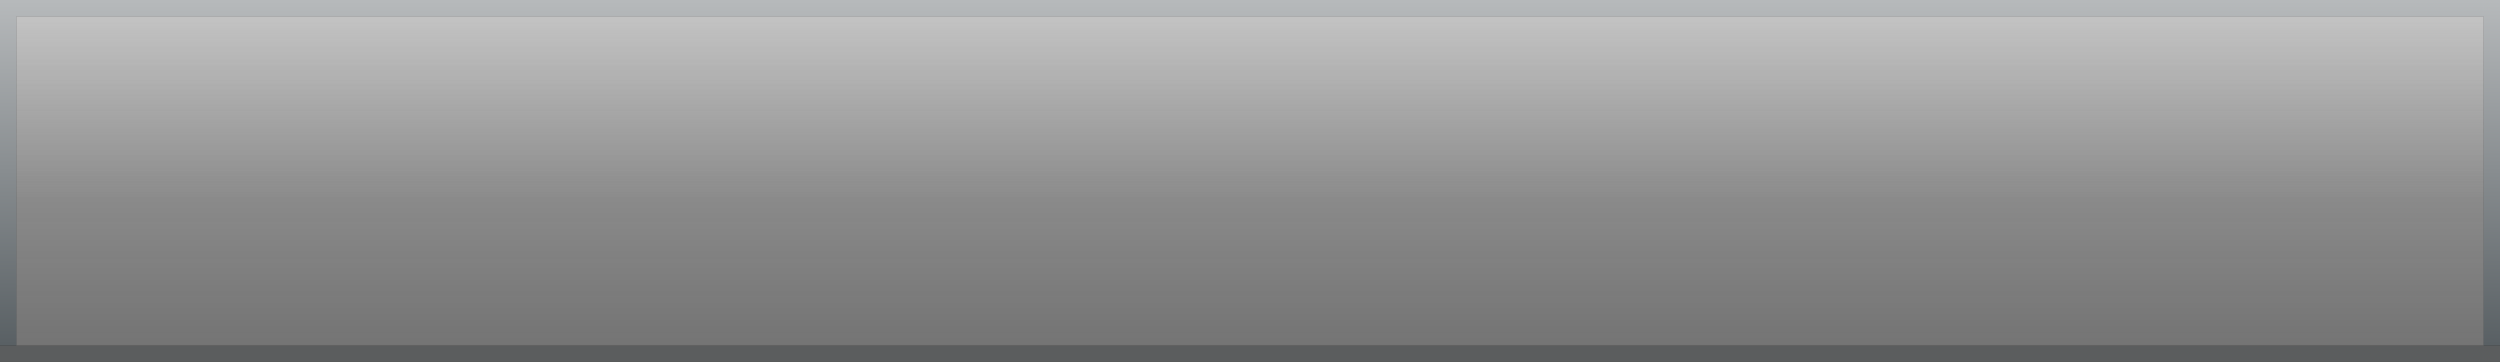<?xml version="1.0" encoding="UTF-8" standalone="no"?>
<svg xmlns:xlink="http://www.w3.org/1999/xlink" height="22.0px" width="152.0px" xmlns="http://www.w3.org/2000/svg">
  <rect width="100%" height="100%" fill="#333333" stroke="none"/>
  <g transform="matrix(1.0, 0.0, 0.0, 1.0, 0.0, 0.0)">
    <path d="M0.0 21.0 L0.95 21.0 1.0 21.0 151.0 21.0 151.05 21.0 152.0 21.0 152.0 21.05 152.0 22.0 151.05 22.0 0.95 22.0 0.0 22.0 0.0 21.05 0.0 21.0" fill="url(#gradient0)" fill-rule="evenodd" stroke="none"/>
    <path d="M0.0 21.0 L0.0 0.95 0.0 0.0 0.95 0.0 151.05 0.0 152.0 0.0 152.0 0.95 152.0 21.0 151.05 21.0 151.0 21.0 151.0 1.0 1.0 1.0 1.0 21.0 0.95 21.0 0.0 21.0" fill="url(#gradient1)" fill-rule="evenodd" stroke="none"/>
    <path d="M1.0 21.0 L1.0 1.0 151.0 1.0 151.0 21.0 1.0 21.0" fill="url(#gradient2)" fill-rule="evenodd" stroke="none"/>
    <path d="M1.0 12.0 L1.0 1.0 151.0 1.0 151.0 12.0 1.0 12.0" fill="url(#gradient3)" fill-rule="evenodd" stroke="none"/>
  </g>
  <defs>
    <linearGradient gradientTransform="matrix(0.0, -0.008, 0.008, 0.0, 8.5, 14.45)" gradientUnits="userSpaceOnUse" id="gradient0" spreadMethod="pad" x1="-819.2" x2="819.2">
      <stop offset="0.0" stop-color="#5b5d5e"/>
      <stop offset="1.0" stop-color="#b7babc"/>
    </linearGradient>
    <linearGradient gradientTransform="matrix(0.0, -0.013, 0.013, 0.0, 76.0, 10.5)" gradientUnits="userSpaceOnUse" id="gradient1" spreadMethod="pad" x1="-819.2" x2="819.2">
      <stop offset="0.0" stop-color="#585f63"/>
      <stop offset="1.0" stop-color="#b7babc"/>
    </linearGradient>
    <linearGradient gradientTransform="matrix(0.0, -0.014, 0.014, 0.0, 63.5, 11.25)" gradientUnits="userSpaceOnUse" id="gradient2" spreadMethod="pad" x1="-819.2" x2="819.2">
      <stop offset="0.0" stop-color="#cccccc" stop-opacity="0.4"/>
      <stop offset="1.0" stop-color="#ffffff" stop-opacity="0.6"/>
    </linearGradient>
    <linearGradient gradientTransform="matrix(0.0, -0.007, 0.104, 0.0, 63.5, 6.65)" gradientUnits="userSpaceOnUse" id="gradient3" spreadMethod="pad" x1="-819.2" x2="819.2">
      <stop offset="0.0" stop-color="#eeeeee" stop-opacity="0.0"/>
      <stop offset="1.0" stop-color="#ffffff" stop-opacity="0.298"/>
    </linearGradient>
  </defs>
</svg>

